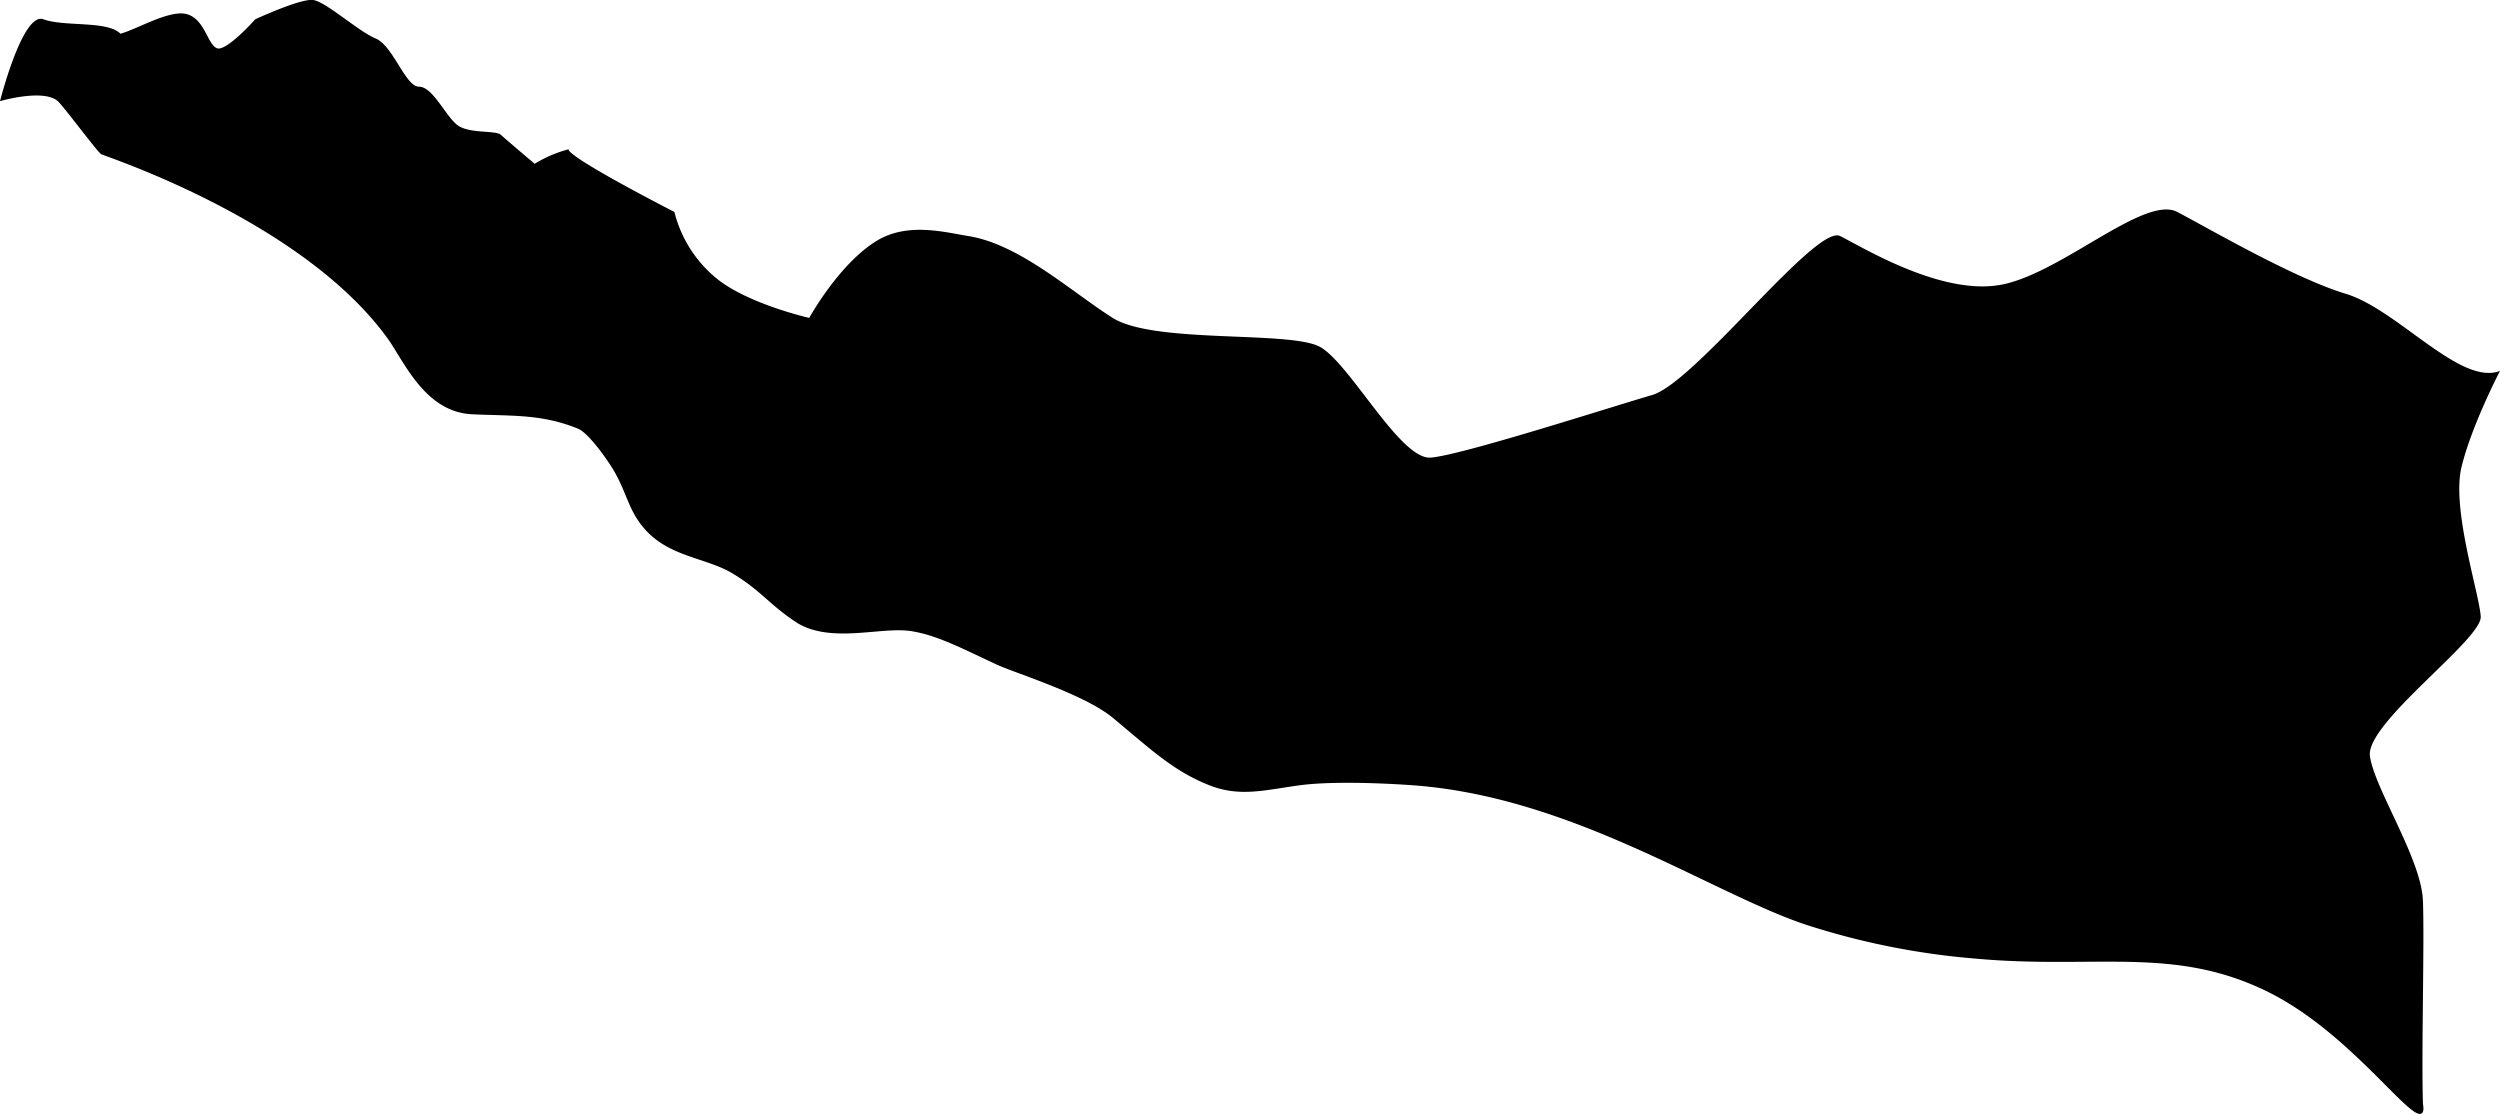 <svg viewBox="0 0 519 231.27" xmlns="http://www.w3.org/2000/svg"><path d="m0 21s4.7-18.6 9-17 13.34.24 16 3c3.67-1 10.45-5.2 14-4s4.08 6.15 6 7 8-6 8-6 9.36-4.34 12-4 9.38 6.5 13 8 6.15 10 9 10 5.55 6.19 8 8 7.94 1 9 2 7 6 7 6a26.62 26.62 0 0 1 7-3c.24 1.88 22 13 22 13a26.05 26.05 0 0 0 9 14c6.59 5.18 19 8 19 8s6.13-11.19 14-16c6.41-3.93 14.19-1.77 19-1 10.7 1.7 21.41 11.58 30 17s36.77 2.6 43 6 16.67 23.47 23 23 37.06-10.39 46-13 34-35.5 39-33 21.57 12.72 34 10 29.29-18.52 36-15 24.24 13.75 35 17 23.76 19.19 32 16c0 0-5.91 11.32-8 20s3.71 26.23 4 31-24 22.15-23 29 10.67 21.28 11 30-.33 31.46 0 42c0 .43.35 1.64-.24 2.12-2.29 1.88-14.76-16.62-31.76-25.12-19.61-9.76-35.81-4.7-61-7a155.3 155.3 0 0 1 -35-7c-19.66-6.52-48.64-26.69-82-29-8.62-.6-17.62-.7-23 0-7.47 1-12.55 2.55-19 0-7.52-3-12.11-7.47-20-14-5.88-4.87-20.23-9.26-24-11-6.92-3.19-12.46-6.19-18-7-6.3-.92-16.94 2.79-24-2-5.59-3.8-7.2-6.53-13-10-5.36-3.2-12.9-3.36-18-9-3.66-4-3.85-8-7-13-1.57-2.5-5-7.18-7-8-7.54-3.09-13.72-2.61-22-3-9.68-.46-14-10.73-17.43-15.6-17.67-24.63-58.78-37.94-59.57-38.4s-7.85-10-9-11c-3-2.64-12 0-12 0z"/></svg>